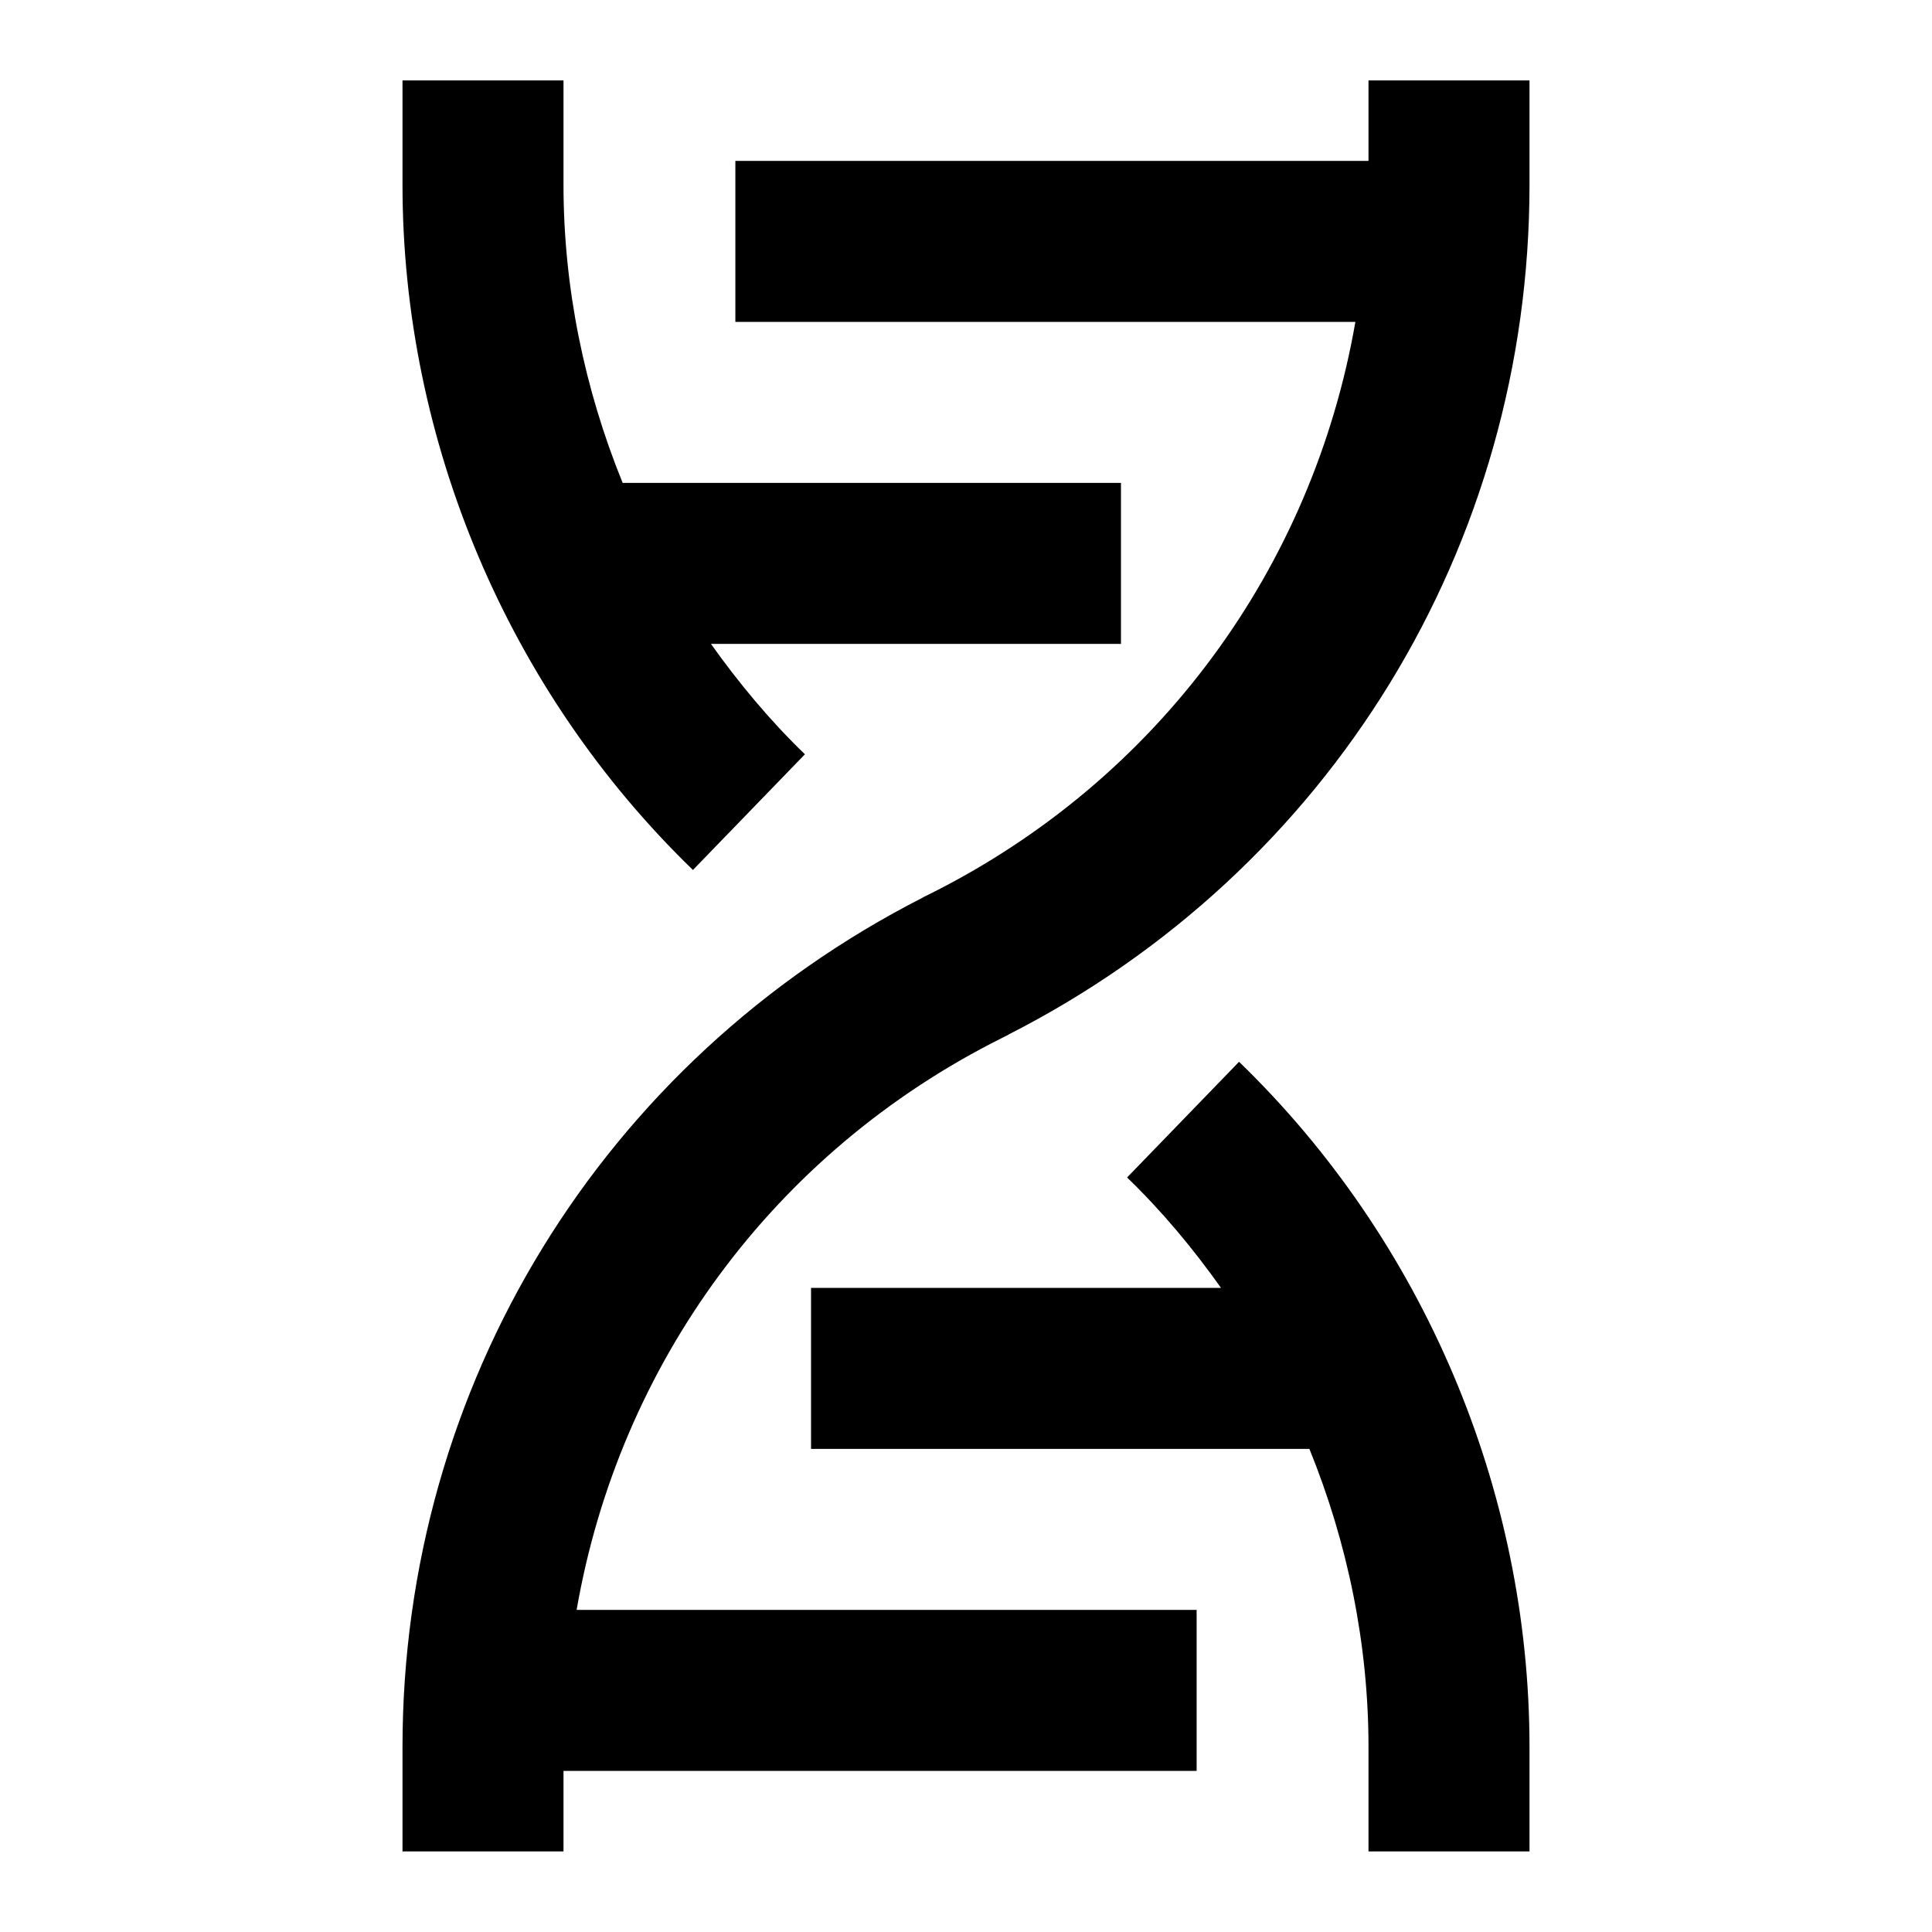<!-- Creative commons, https://thenounproject.com/term/dna/2335931/ -->
<svg xmlns="http://www.w3.org/2000/svg" xmlns:xlink="http://www.w3.org/1999/xlink" viewBox="0 0 24 24" version="1.1"
    x="0px" y="0px">
    <g stroke="none" stroke-width="1" fill="none" fill-rule="evenodd">
        <path
            d="M17,0.999 L19,0.999 L19,2.293 C19,6.779 16.524,10.816 12.531,12.85 L12.53,12.852 L12.445,12.895 C9.606,14.314 7.692,16.951 7.163,19.999 L14.865,19.999 L14.865,21.999 L7,21.999 L7,22.999 L5,22.999 L5,21.704 C5,17.218 7.476,13.181 11.469,11.147 L11.47,11.145 L11.555,11.103 C14.394,9.683 16.307,7.047 16.837,3.999 L9.135,3.999 L9.135,1.999 L17,1.999 L17,0.999 Z M9.999,9.37 L8.608,10.807 C6.315,8.588 5,5.484 5,2.293 L5,0.999 L7,0.999 L7,2.293 C7,3.57 7.259,4.829 7.735,5.999 L13.925,5.999 L13.925,7.999 L8.832,7.999 C9.179,8.487 9.564,8.95 9.999,9.37 Z M14.001,14.627 L15.392,13.19 C17.685,15.409 19,18.513 19,21.704 L19,22.999 L17,22.999 L17,21.704 C17,20.427 16.741,19.169 16.266,17.999 L10.075,17.999 L10.075,15.999 L15.168,15.999 C14.821,15.51 14.436,15.047 14.001,14.627 Z"
            fill="#000000" />
    </g>
</svg>